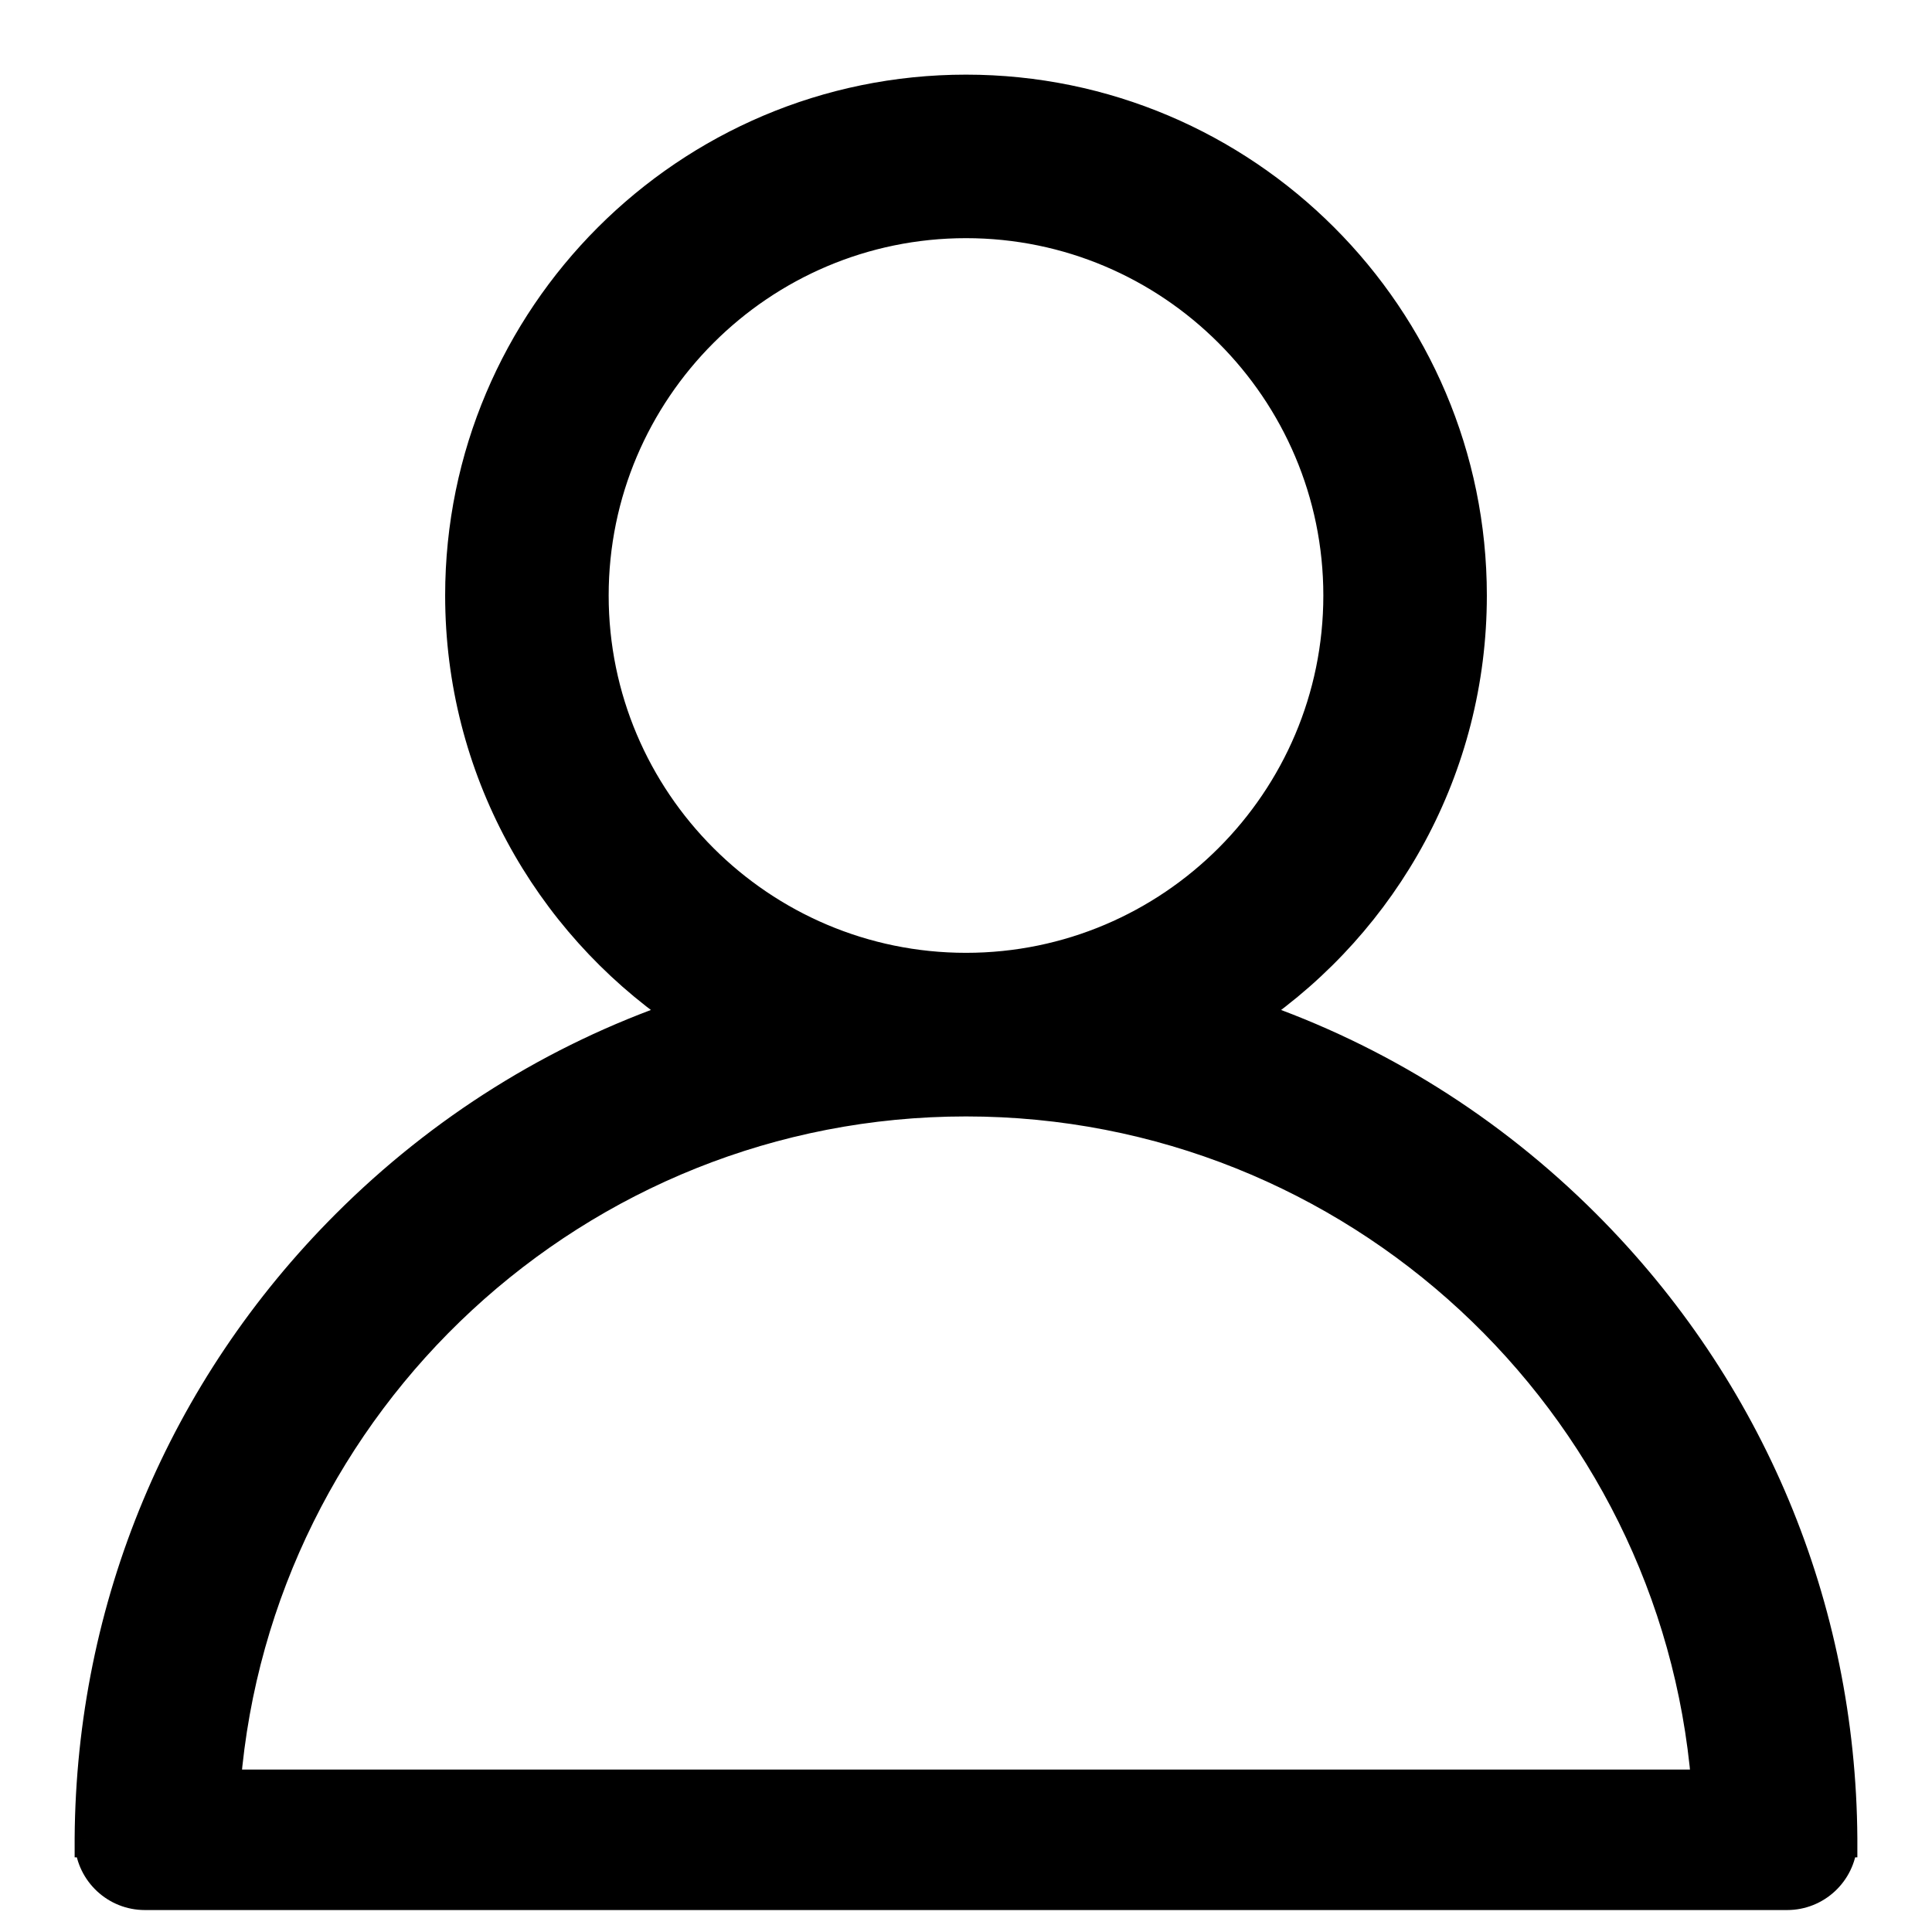 <svg width="22" height="22" viewBox="0 0 22 22" xmlns="http://www.w3.org/2000/svg">
<path fill-rule="evenodd" clip-rule="evenodd" d="M18.071 13.929C16.982 12.84 15.685 12.034 14.271 11.545C15.786 10.502 16.781 8.756 16.781 6.781C16.781 3.593 14.188 1 11 1C7.812 1 5.219 3.593 5.219 6.781C5.219 8.756 6.214 10.502 7.729 11.545C6.315 12.034 5.018 12.84 3.929 13.929C2.056 15.802 1.017 18.287 1 20.933L1 20.95L1 20.96L1 21H1.002C1.027 21.336 1.308 21.6 1.65 21.6H20.35C20.692 21.6 20.973 21.336 20.998 21H21L21 20.96L21 20.95L21 20.933C20.983 18.287 19.944 15.802 18.071 13.929ZM11 12.562C15.417 12.562 19.052 15.974 19.409 20.3H2.591C2.948 15.974 6.583 12.562 11 12.562ZM6.781 6.781C6.781 9.107 8.674 11 11 11C13.326 11 15.219 9.107 15.219 6.781C15.219 4.455 13.326 2.562 11 2.562C8.674 2.562 6.781 4.455 6.781 6.781Z" />
<path d="M14.271 11.545L14.186 11.422L13.941 11.59L14.222 11.687L14.271 11.545ZM18.071 13.929L18.177 13.823L18.177 13.823L18.071 13.929ZM7.729 11.545L7.778 11.687L8.059 11.59L7.814 11.422L7.729 11.545ZM3.929 13.929L3.823 13.823L3.823 13.823L3.929 13.929ZM1 20.933L1.15 20.935L1.15 20.934L1 20.933ZM1 20.95L0.85 20.948L0.85 20.951L1 20.95ZM1 20.96L1.15 20.96L1.15 20.959L1 20.96ZM1 21L0.85 21L0.85 21.15H1V21ZM1.002 21L1.151 20.989L1.141 20.85H1.002V21ZM20.998 21V20.85H20.859L20.849 20.989L20.998 21ZM21 21V21.15H21.15L21.15 21L21 21ZM21 20.96L20.85 20.959L20.85 20.96L21 20.96ZM21 20.95L21.15 20.951L21.15 20.948L21 20.95ZM21 20.933L20.85 20.934L20.85 20.935L21 20.933ZM19.409 20.3V20.45H19.572L19.558 20.288L19.409 20.3ZM2.591 20.3L2.442 20.288L2.428 20.45H2.591V20.3ZM14.222 11.687C15.615 12.168 16.892 12.962 17.965 14.035L18.177 13.823C17.072 12.718 15.756 11.899 14.32 11.404L14.222 11.687ZM16.631 6.781C16.631 8.704 15.662 10.405 14.186 11.422L14.356 11.669C15.91 10.599 16.931 8.807 16.931 6.781H16.631ZM11 1.15C14.105 1.15 16.631 3.676 16.631 6.781H16.931C16.931 3.511 14.271 0.85 11 0.85V1.15ZM5.369 6.781C5.369 3.676 7.895 1.15 11 1.15V0.85C7.729 0.85 5.069 3.511 5.069 6.781H5.369ZM7.814 11.422C6.338 10.405 5.369 8.704 5.369 6.781H5.069C5.069 8.807 6.09 10.599 7.644 11.669L7.814 11.422ZM4.035 14.035C5.108 12.962 6.385 12.168 7.778 11.687L7.68 11.404C6.244 11.899 4.928 12.718 3.823 13.823L4.035 14.035ZM1.15 20.934C1.167 18.327 2.19 15.88 4.035 14.035L3.823 13.823C1.922 15.724 0.868 18.247 0.85 20.932L1.15 20.934ZM1.15 20.952L1.15 20.935L0.85 20.931L0.85 20.948L1.15 20.952ZM1.15 20.959L1.15 20.949L0.85 20.951L0.85 20.961L1.15 20.959ZM1.15 21L1.15 20.96L0.85 20.96L0.85 21L1.15 21ZM1.002 20.85H1V21.15H1.002V20.85ZM1.65 21.45C1.387 21.45 1.171 21.247 1.151 20.989L0.852 21.011C0.884 21.425 1.229 21.75 1.65 21.75V21.45ZM20.35 21.45H1.65V21.75H20.35V21.45ZM20.849 20.989C20.829 21.247 20.613 21.45 20.35 21.45V21.75C20.771 21.75 21.116 21.425 21.148 21.011L20.849 20.989ZM21 20.85H20.998V21.15H21V20.85ZM20.85 20.96L20.85 21L21.15 21L21.15 20.96L20.85 20.96ZM20.85 20.949L20.85 20.959L21.15 20.961L21.15 20.951L20.85 20.949ZM20.85 20.935L20.85 20.952L21.15 20.948L21.15 20.931L20.85 20.935ZM17.965 14.035C19.81 15.88 20.833 18.327 20.85 20.934L21.15 20.932C21.132 18.247 20.078 15.724 18.177 13.823L17.965 14.035ZM19.558 20.288C19.195 15.884 15.495 12.412 11 12.412V12.713C15.338 12.713 18.909 16.063 19.259 20.312L19.558 20.288ZM2.591 20.45H19.409V20.15H2.591V20.45ZM11 12.412C6.504 12.412 2.805 15.884 2.442 20.288L2.741 20.312C3.091 16.063 6.662 12.713 11 12.713V12.412ZM11 10.85C8.757 10.85 6.931 9.025 6.931 6.781H6.631C6.631 9.19 8.591 11.15 11 11.15V10.85ZM15.069 6.781C15.069 9.025 13.243 10.85 11 10.85V11.15C13.409 11.15 15.369 9.19 15.369 6.781H15.069ZM11 2.712C13.243 2.712 15.069 4.538 15.069 6.781H15.369C15.369 4.372 13.409 2.413 11 2.413V2.712ZM6.931 6.781C6.931 4.538 8.757 2.712 11 2.712V2.413C8.591 2.413 6.631 4.372 6.631 6.781H6.931Z" />
</svg>
